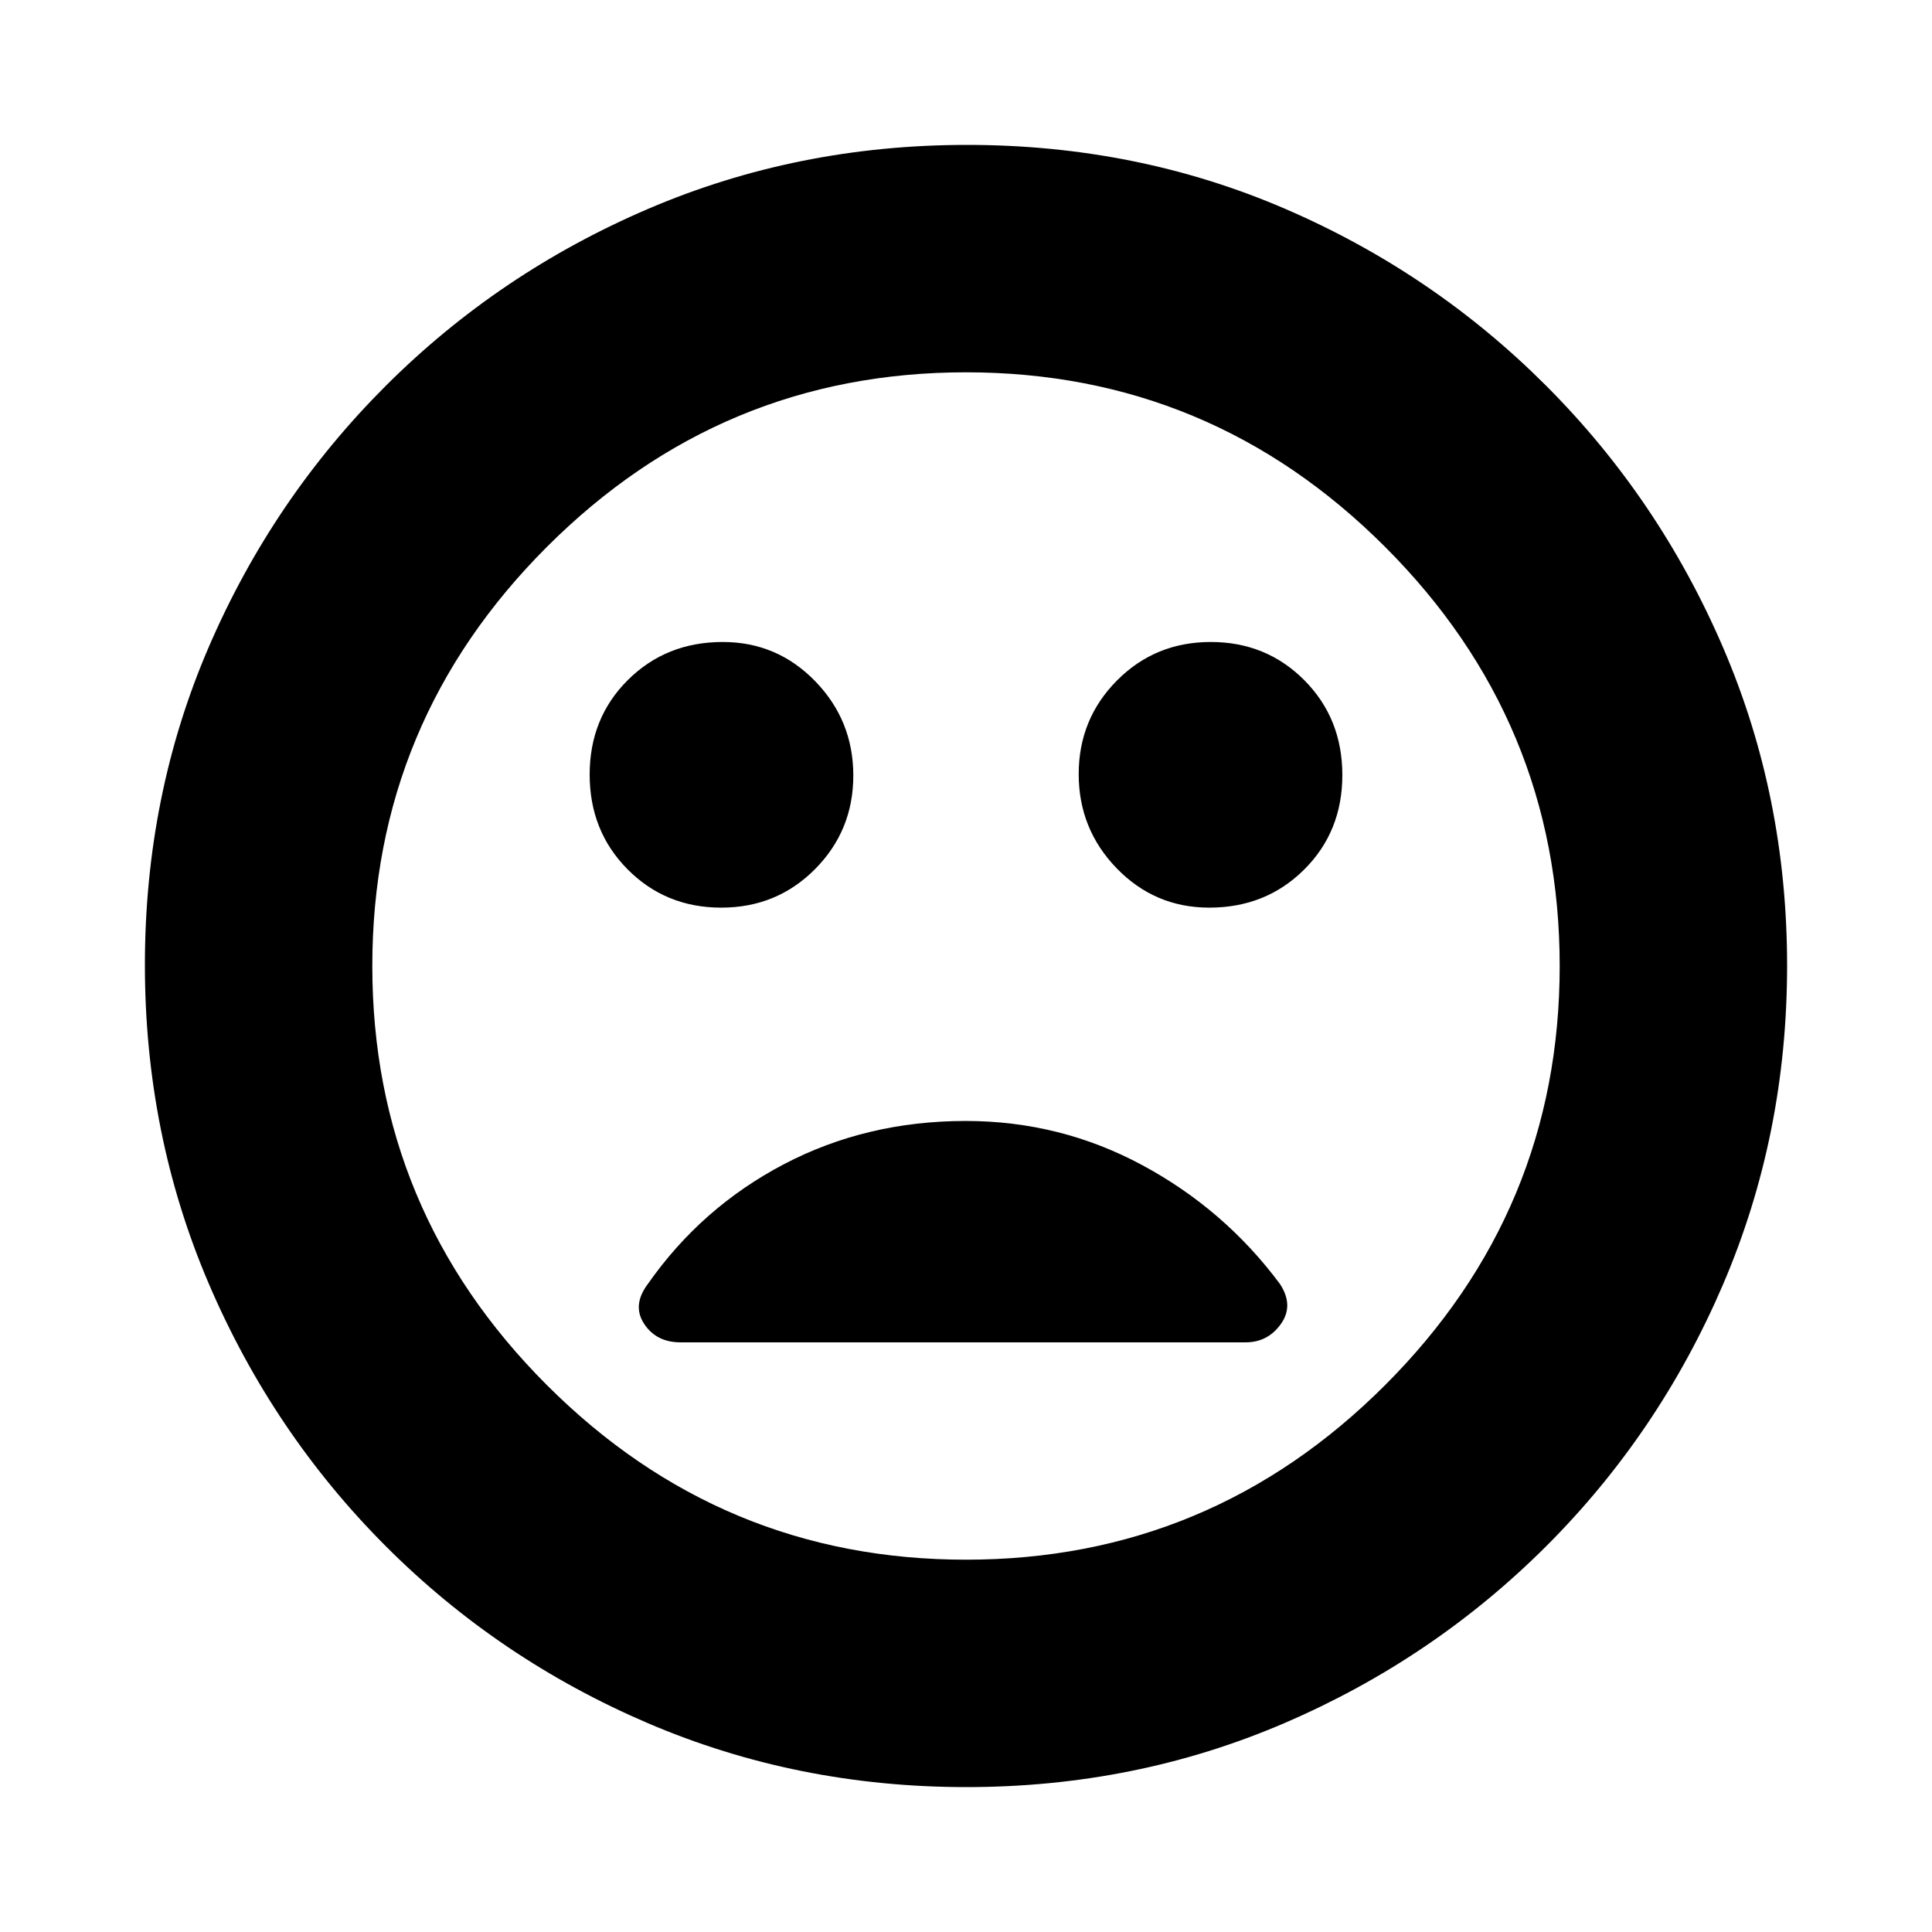 <svg xmlns="http://www.w3.org/2000/svg" height="20" viewBox="0 -960 960 960" width="20"><path d="M600.88-509Q629-509 648-527.88q19-18.88 19-47T648.12-622q-18.88-19-46.5-19T555-621.85q-19 19.14-19 46.5 0 27.35 18.92 46.85 18.93 19.5 45.96 19.5Zm-242.5 0Q386-509 405-528.15q19-19.14 19-46.5 0-27.35-18.92-46.85-18.93-19.5-45.96-19.5Q331-641 312-622.12q-19 18.88-19 47T311.88-528q18.88 19 46.5 19ZM480.19-72q-84.1 0-158.26-31.76-74.15-31.77-130.29-88Q135.5-248 103.75-322.13T72-480.54q0-84.37 31.76-158.03 31.77-73.65 88-129.79Q248-824.5 322.13-856.25T480.54-888q84.37 0 158.03 31.76 73.65 31.77 129.79 88Q824.5-712 856.25-638.1 888-564.21 888-480.19q0 84.1-31.76 158.26-31.77 74.15-88 130.29Q712-135.5 638.1-103.75 564.21-72 480.19-72ZM480-480Zm0 295q121.5 0 208.25-86.75T775-480q0-121.5-86.75-208.25T480-775q-121.5 0-208.25 86.75T185-480q0 121.5 86.75 208.25T480-185Zm-.15-218q-49.35 0-90.35 21.5-41 21.5-67.58 59.49-7.92 10.51-1.89 19.76 6.04 9.25 18.1 9.25h280.8q11.07 0 17.57-9.17T636-322q-27.5-37-68.32-59-40.83-22-87.83-22Z"/></svg>